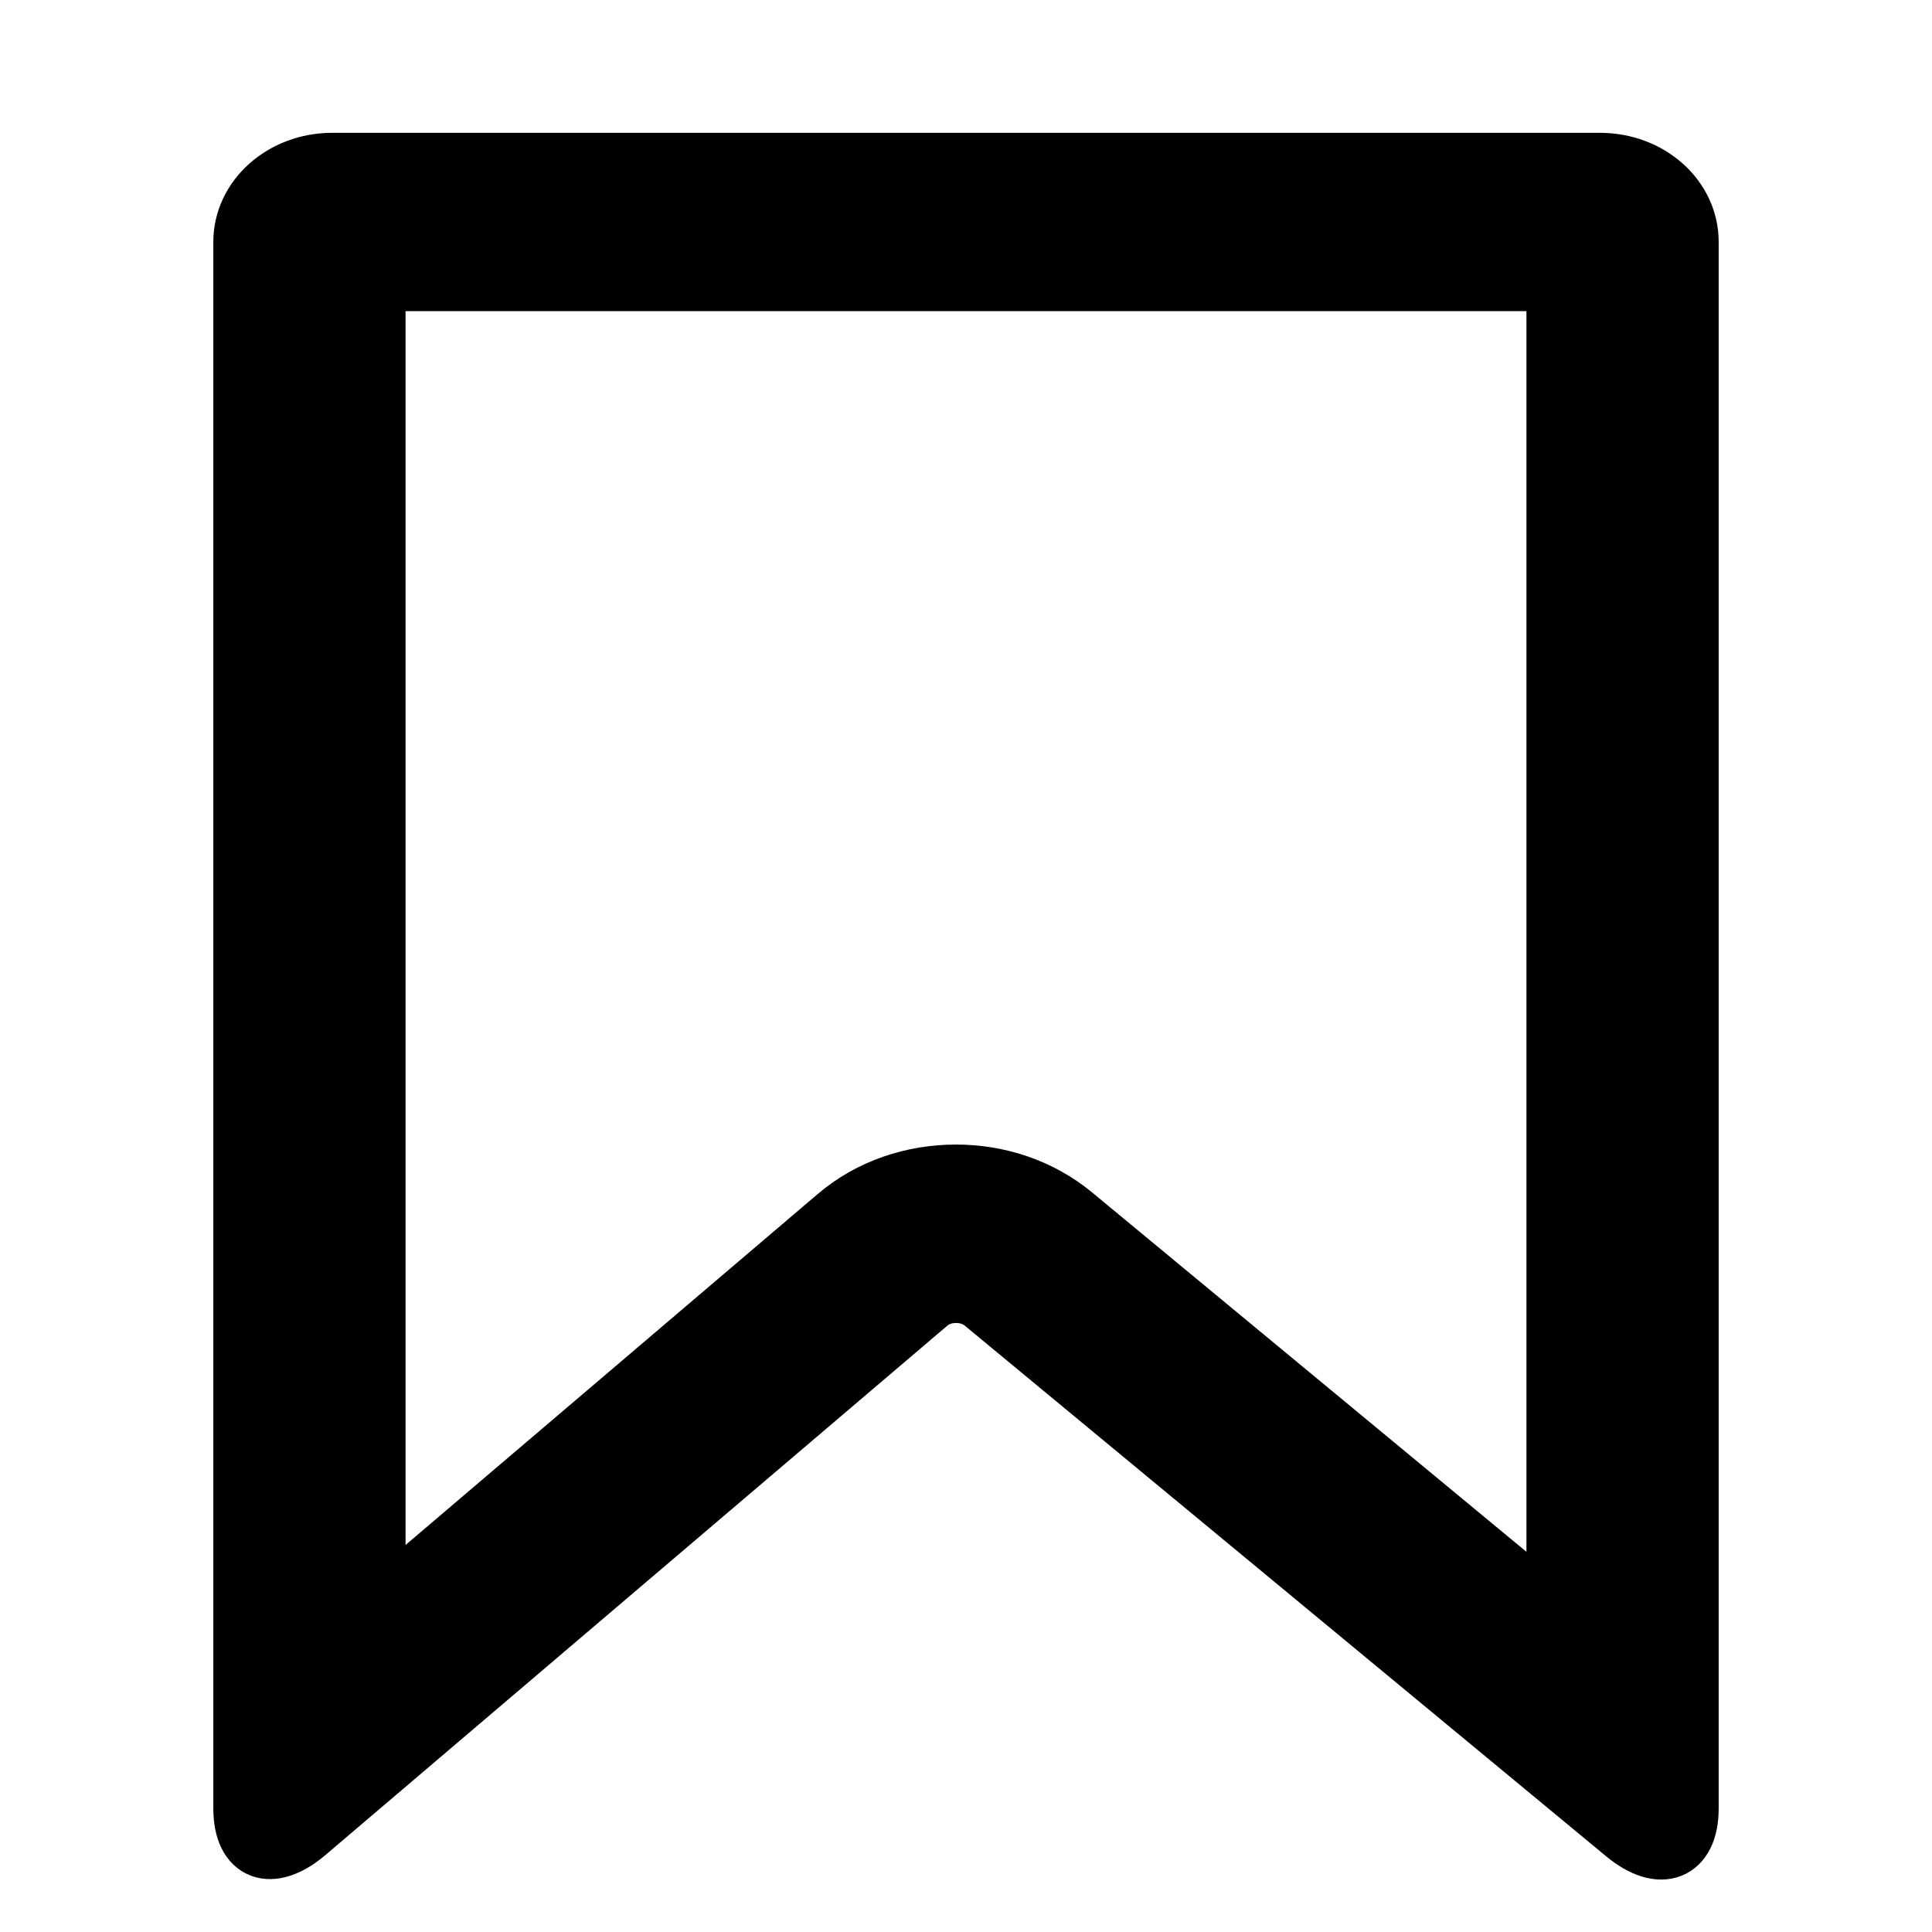 <svg width="24" height="24" viewBox="0 0 24 24" fill="none" xmlns="http://www.w3.org/2000/svg">
<path d="M19.875 2H4.125C3.506 2 3 2.449 3 3.005V22.465C3 23.02 3.366 23.162 3.821 22.773L11.544 16.199C11.724 16.047 12.023 16.047 12.203 16.194L20.173 22.788C20.629 23.167 21 23.02 21 22.465V3.005C21 2.449 20.499 2 19.875 2ZM19.312 20.021L13.344 15.083C12.928 14.739 12.405 14.568 11.876 14.568C11.336 14.568 10.802 14.744 10.386 15.098L4.688 19.95V3.515H19.312V20.021Z" fill="black" stroke="black" stroke-width="0.7"/>
</svg>